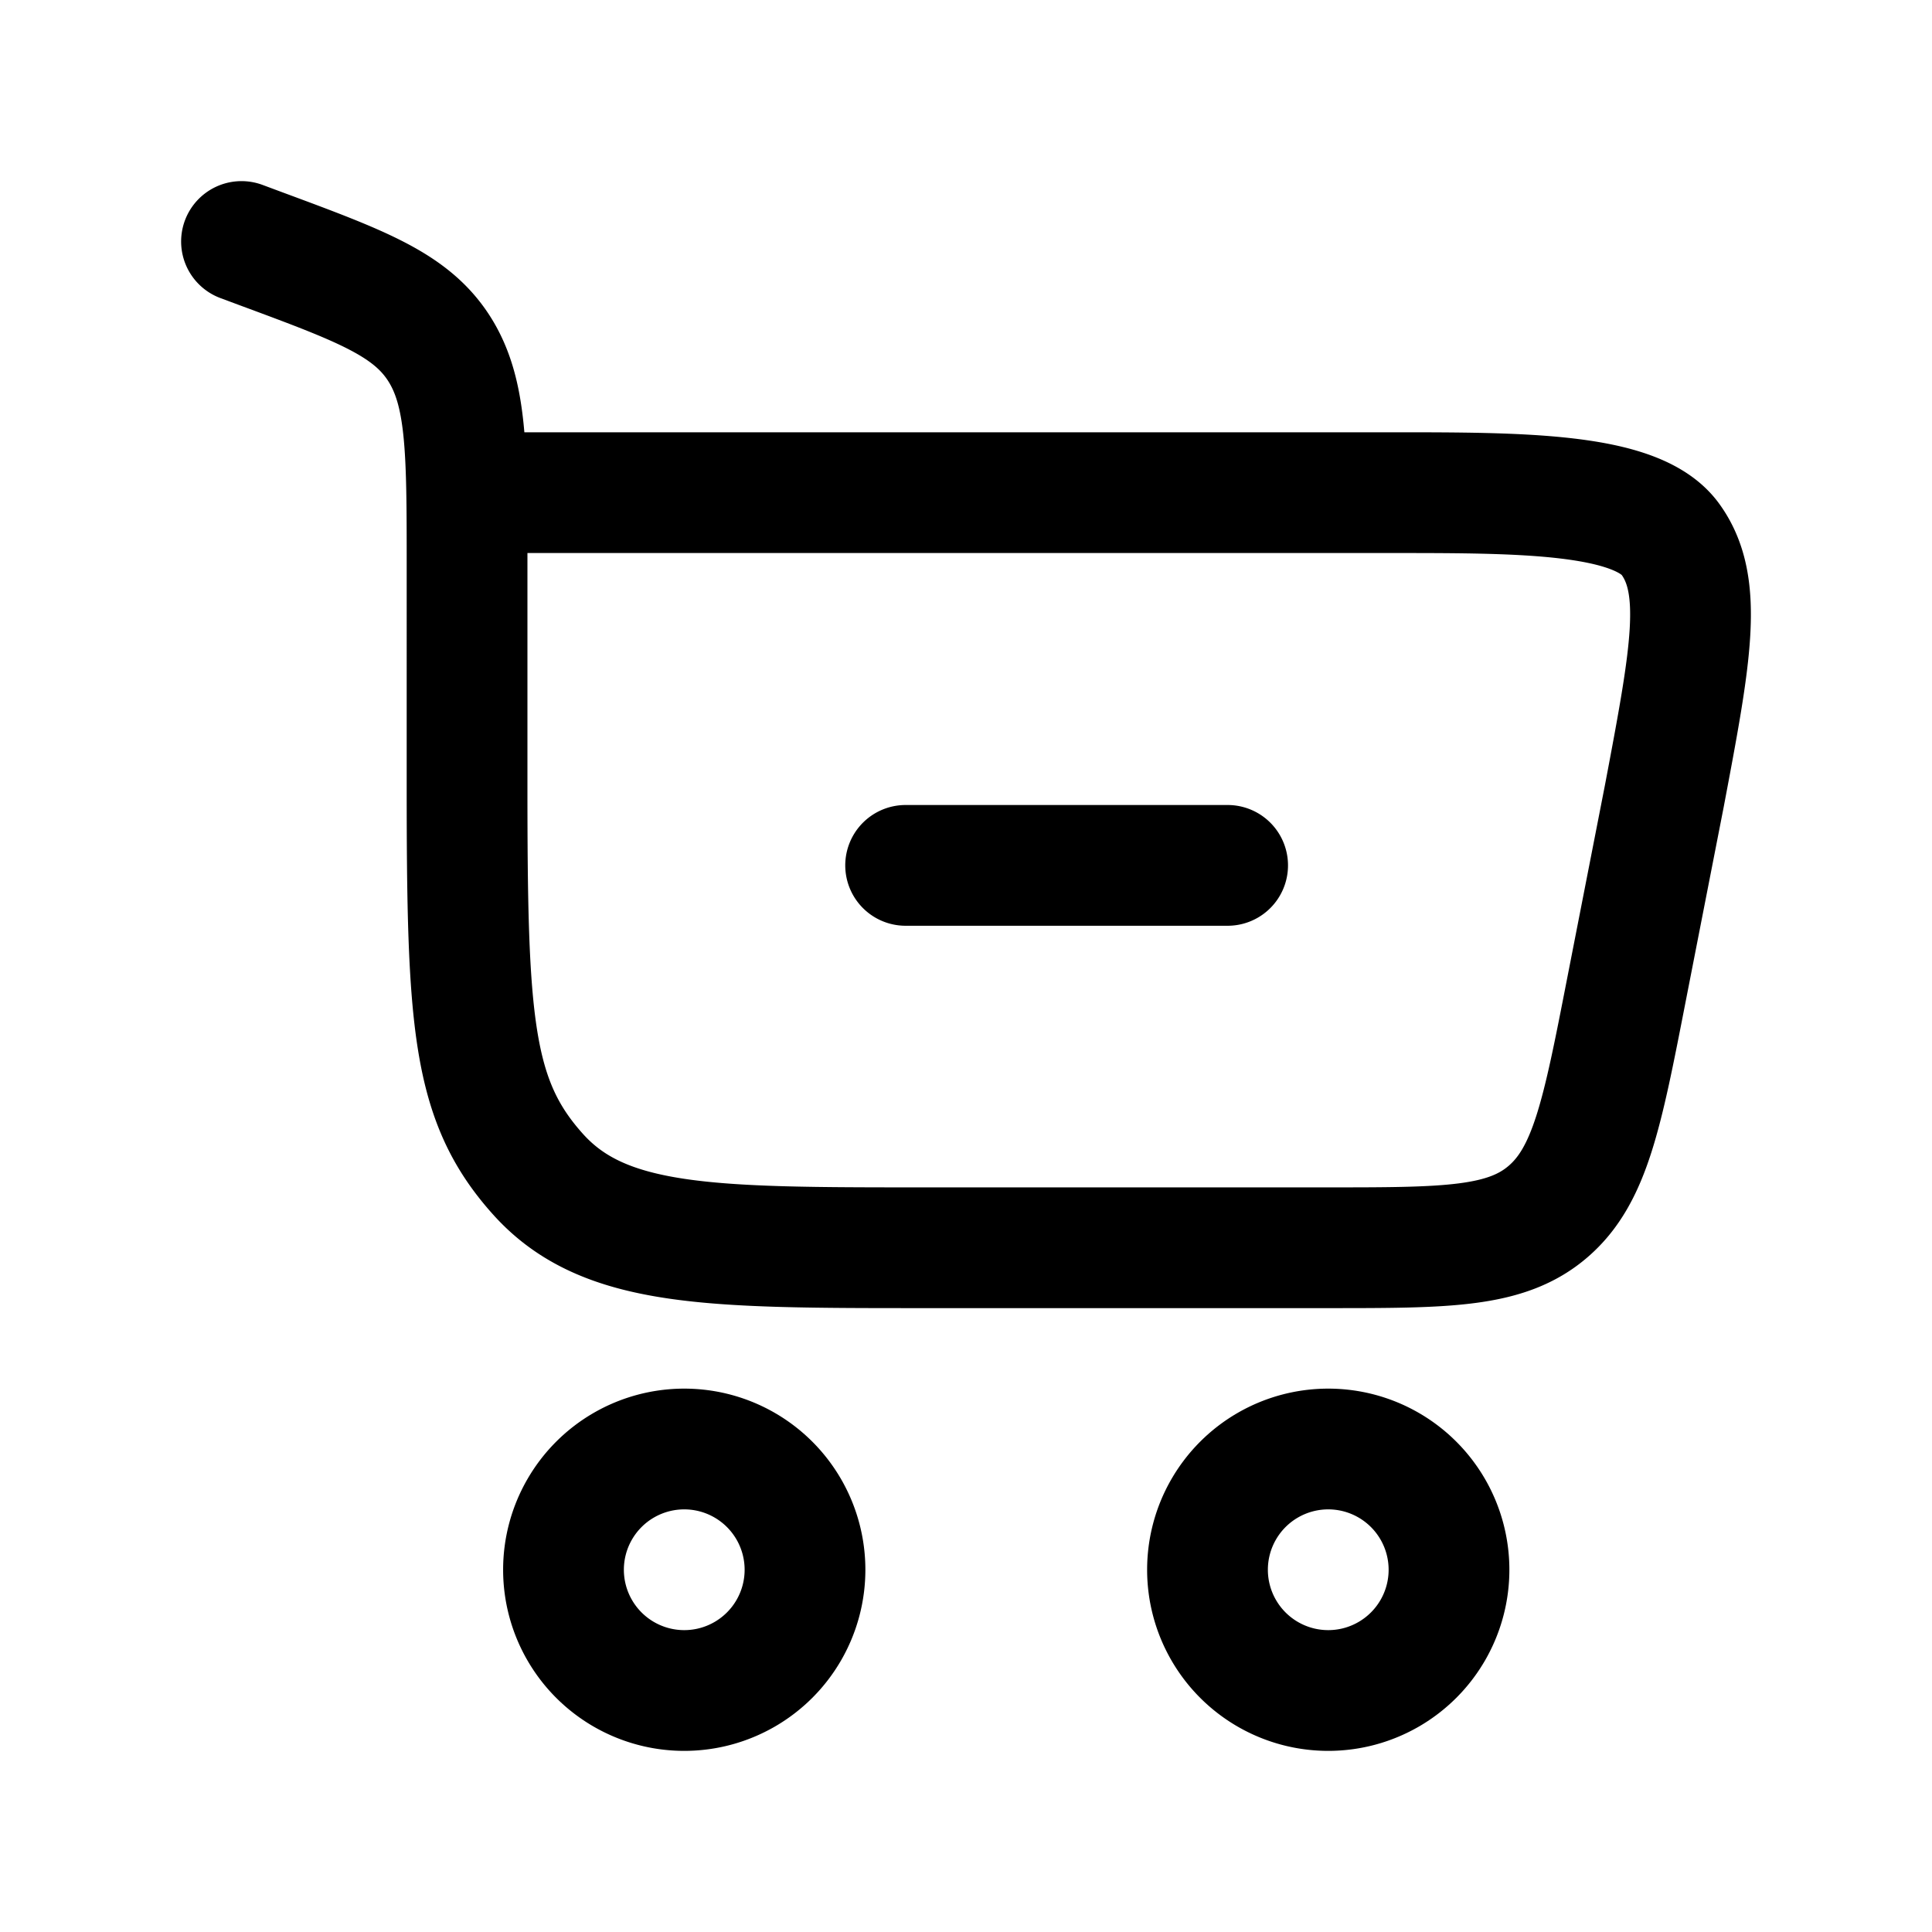 <svg xmlns="http://www.w3.org/2000/svg" width="24" height="24" fill="none" viewBox="0 0 24 24" stroke-width="1.5" stroke-linecap="round" stroke-linejoin="round" stroke="currentColor"><path d="m3 3 .247.092c1.234.457 1.85.686 2.203 1.231.352.545.352 1.268.352 2.715V9.76c0 2.942.06 3.912.881 4.826.82.914 2.142.914 4.784.914h5.024c1.479 0 2.218 0 2.74-.45.523-.45.673-1.214.971-2.743l.474-2.424c.329-1.74.493-2.609.073-3.186-.421-.577-1.858-.577-3.454-.577H5.802m5.448 4.63h4M16.5 21a1.5 1.5 0 1 0 0-3 1.5 1.5 0 0 0 0 3Zm-8 0a1.5 1.5 0 1 0 0-3 1.5 1.5 0 0 0 0 3Z"/></svg>